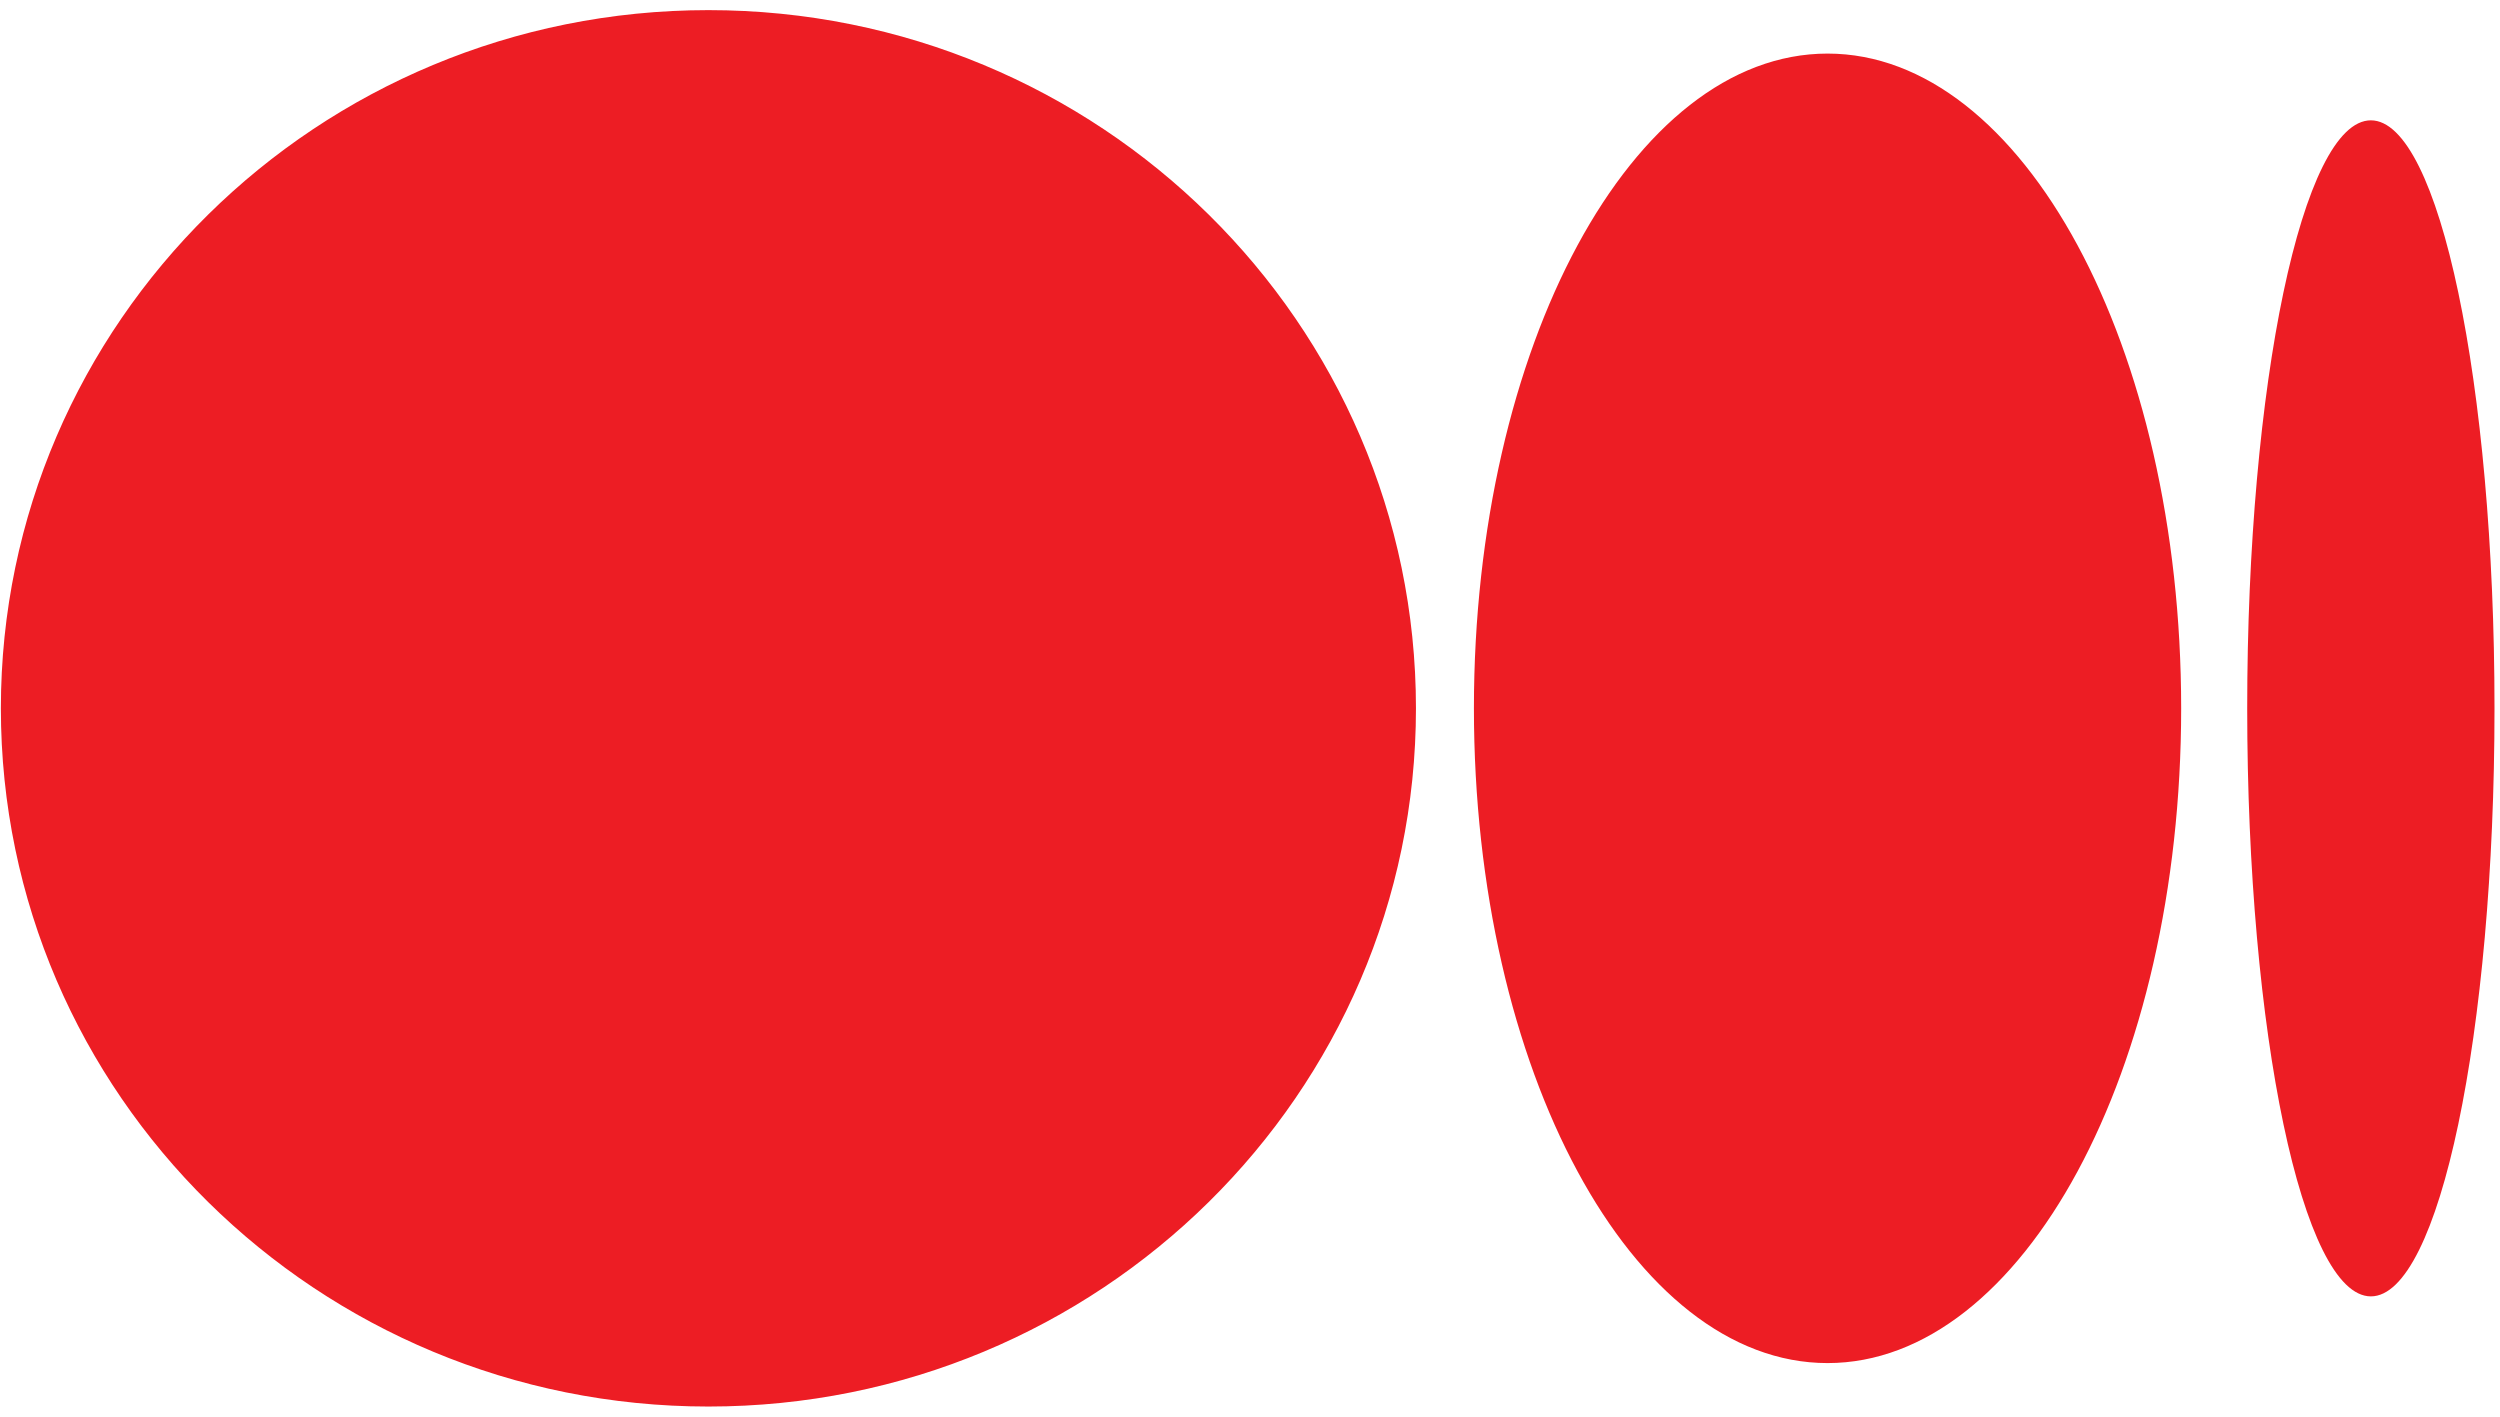 <svg width="60" height="34" viewBox="0 0 60 34" fill="none" xmlns="http://www.w3.org/2000/svg">
<path d="M17.002 0.243C7.623 0.243 0.021 7.746 0.021 17C0.021 26.254 7.625 33.757 17.002 33.757C26.38 33.757 33.983 26.254 33.983 17C33.983 7.746 26.381 0.243 17.002 0.243ZM43.861 1.286C39.174 1.286 35.374 8.321 35.374 17C35.374 25.679 39.174 32.714 43.861 32.714C48.548 32.714 52.348 25.679 52.348 17C52.348 8.321 48.548 1.286 43.861 1.286ZM56.901 2.888C55.261 2.888 53.933 9.205 53.933 17C53.933 24.795 55.263 31.113 56.901 31.113C58.54 31.113 59.868 24.795 59.868 17C59.868 9.205 58.54 2.888 56.901 2.888Z" fill="#ED1D24"/>
</svg>
